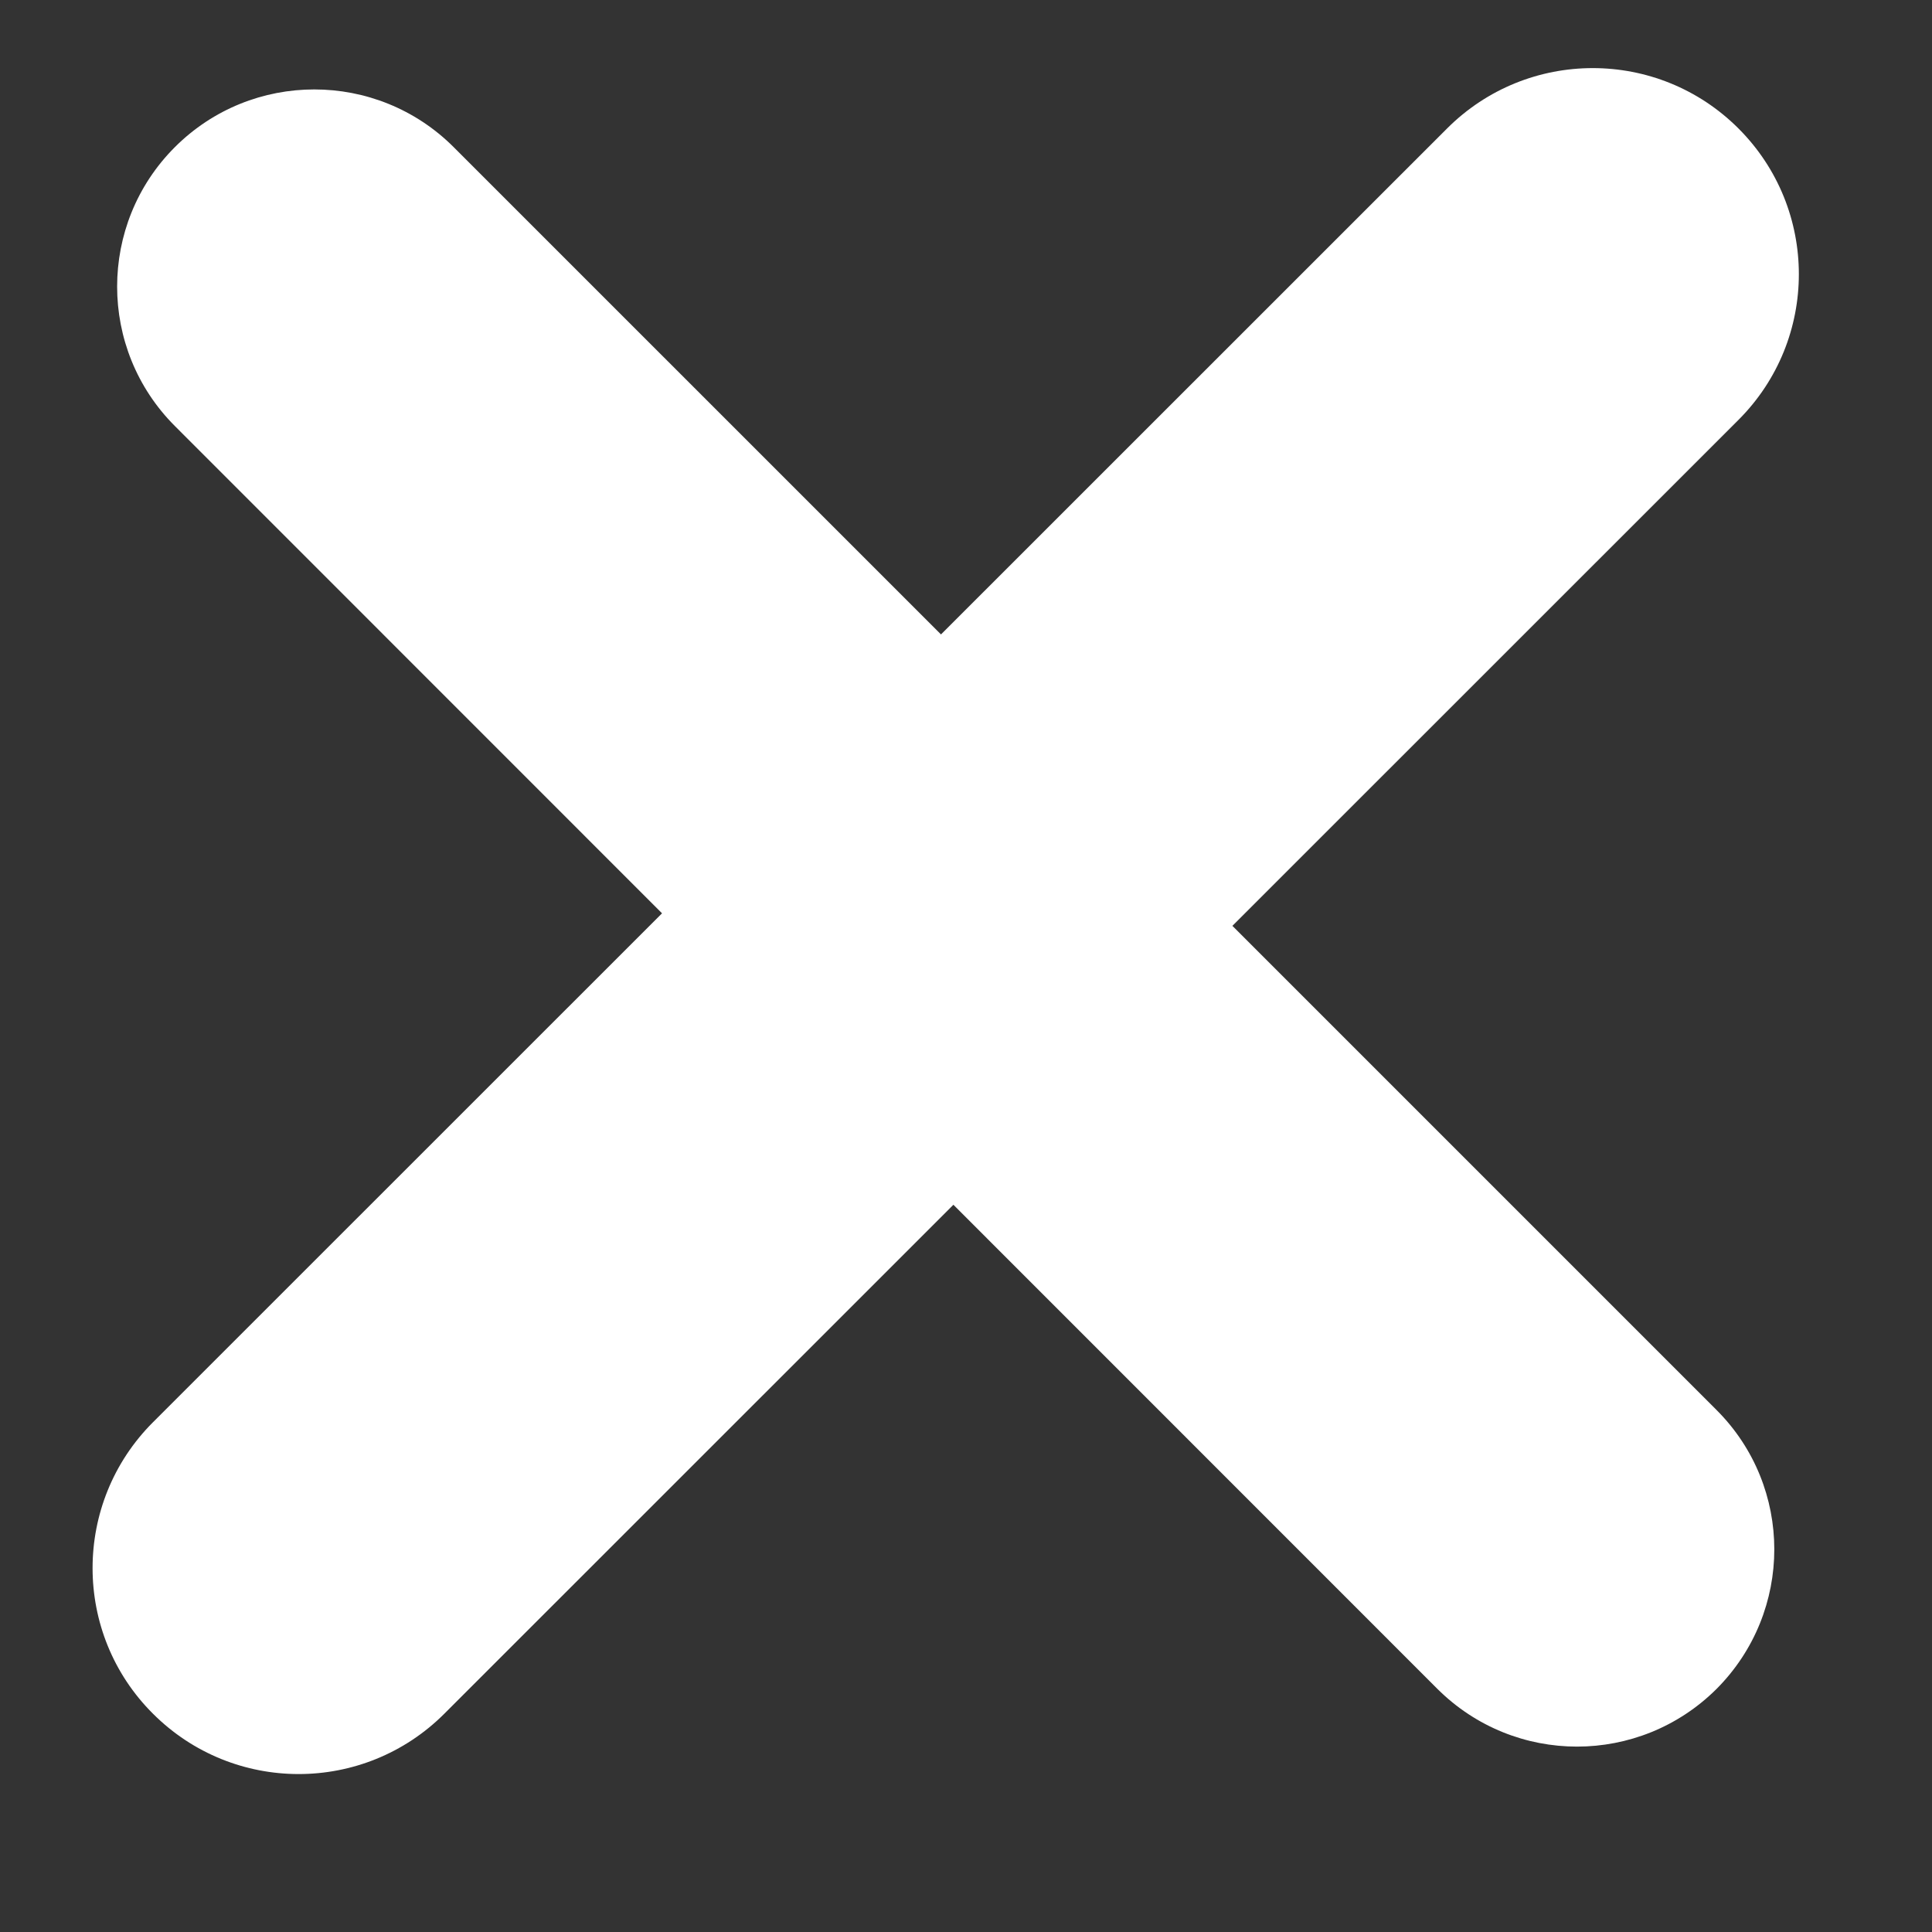 <svg width="6" height="6" viewBox="0 0 6 6" fill="none" xmlns="http://www.w3.org/2000/svg">
<rect x="0" y="0" width="6" height="6" fill="#333333" stroke="none"/>
<path d="M5.399 0.399C5.649 0.649 5.649 1.054 5.399 1.304L1.38 5.322C1.13 5.572 0.725 5.572 0.475 5.322C0.225 5.073 0.225 4.667 0.475 4.417L4.494 0.399C4.744 0.149 5.149 0.149 5.399 0.399ZM5.331 4.379C5.57 4.618 5.57 5.005 5.331 5.245C5.091 5.484 4.704 5.484 4.464 5.245L0.543 1.323C0.304 1.084 0.304 0.696 0.543 0.457C0.782 0.218 1.17 0.218 1.409 0.457L5.331 4.379Z" fill="white"/>
</svg>